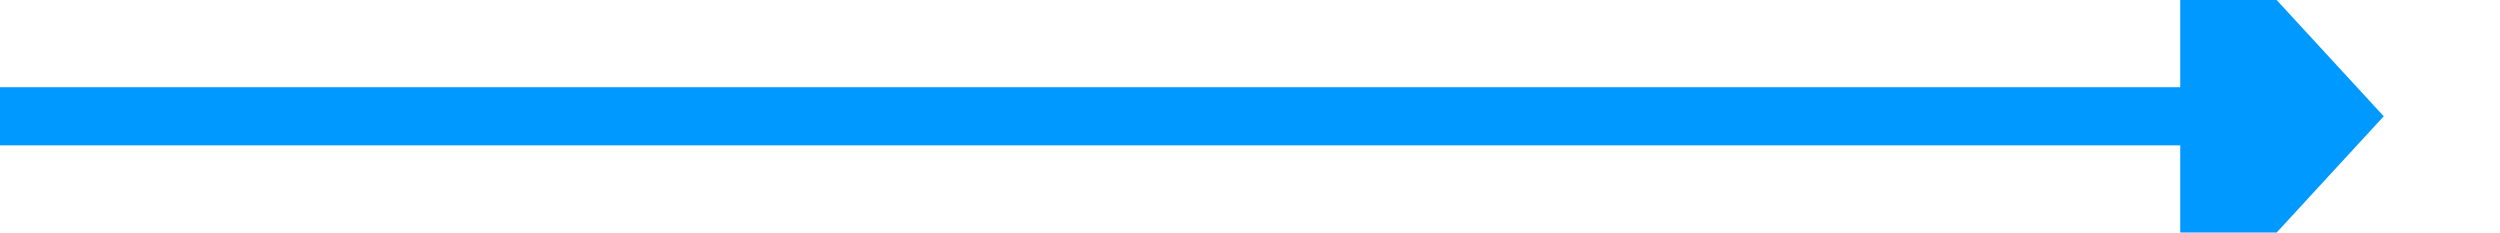 ﻿<?xml version="1.0" encoding="utf-8"?>
<svg version="1.1" width="86px" height="8px" viewBox="185 456  86 8" xmlns:xlink="http://www.w3.org/1999/xlink" xmlns="http://www.w3.org/2000/svg">
  <path d="M 185 460  L 261 460  " stroke-width="2" stroke="#0099ff" fill="none" />
  <path d="M 260 467.6  L 267 460  L 260 452.4  L 260 467.6  Z " fill-rule="nonzero" fill="#0099ff" stroke="none" />
</svg>